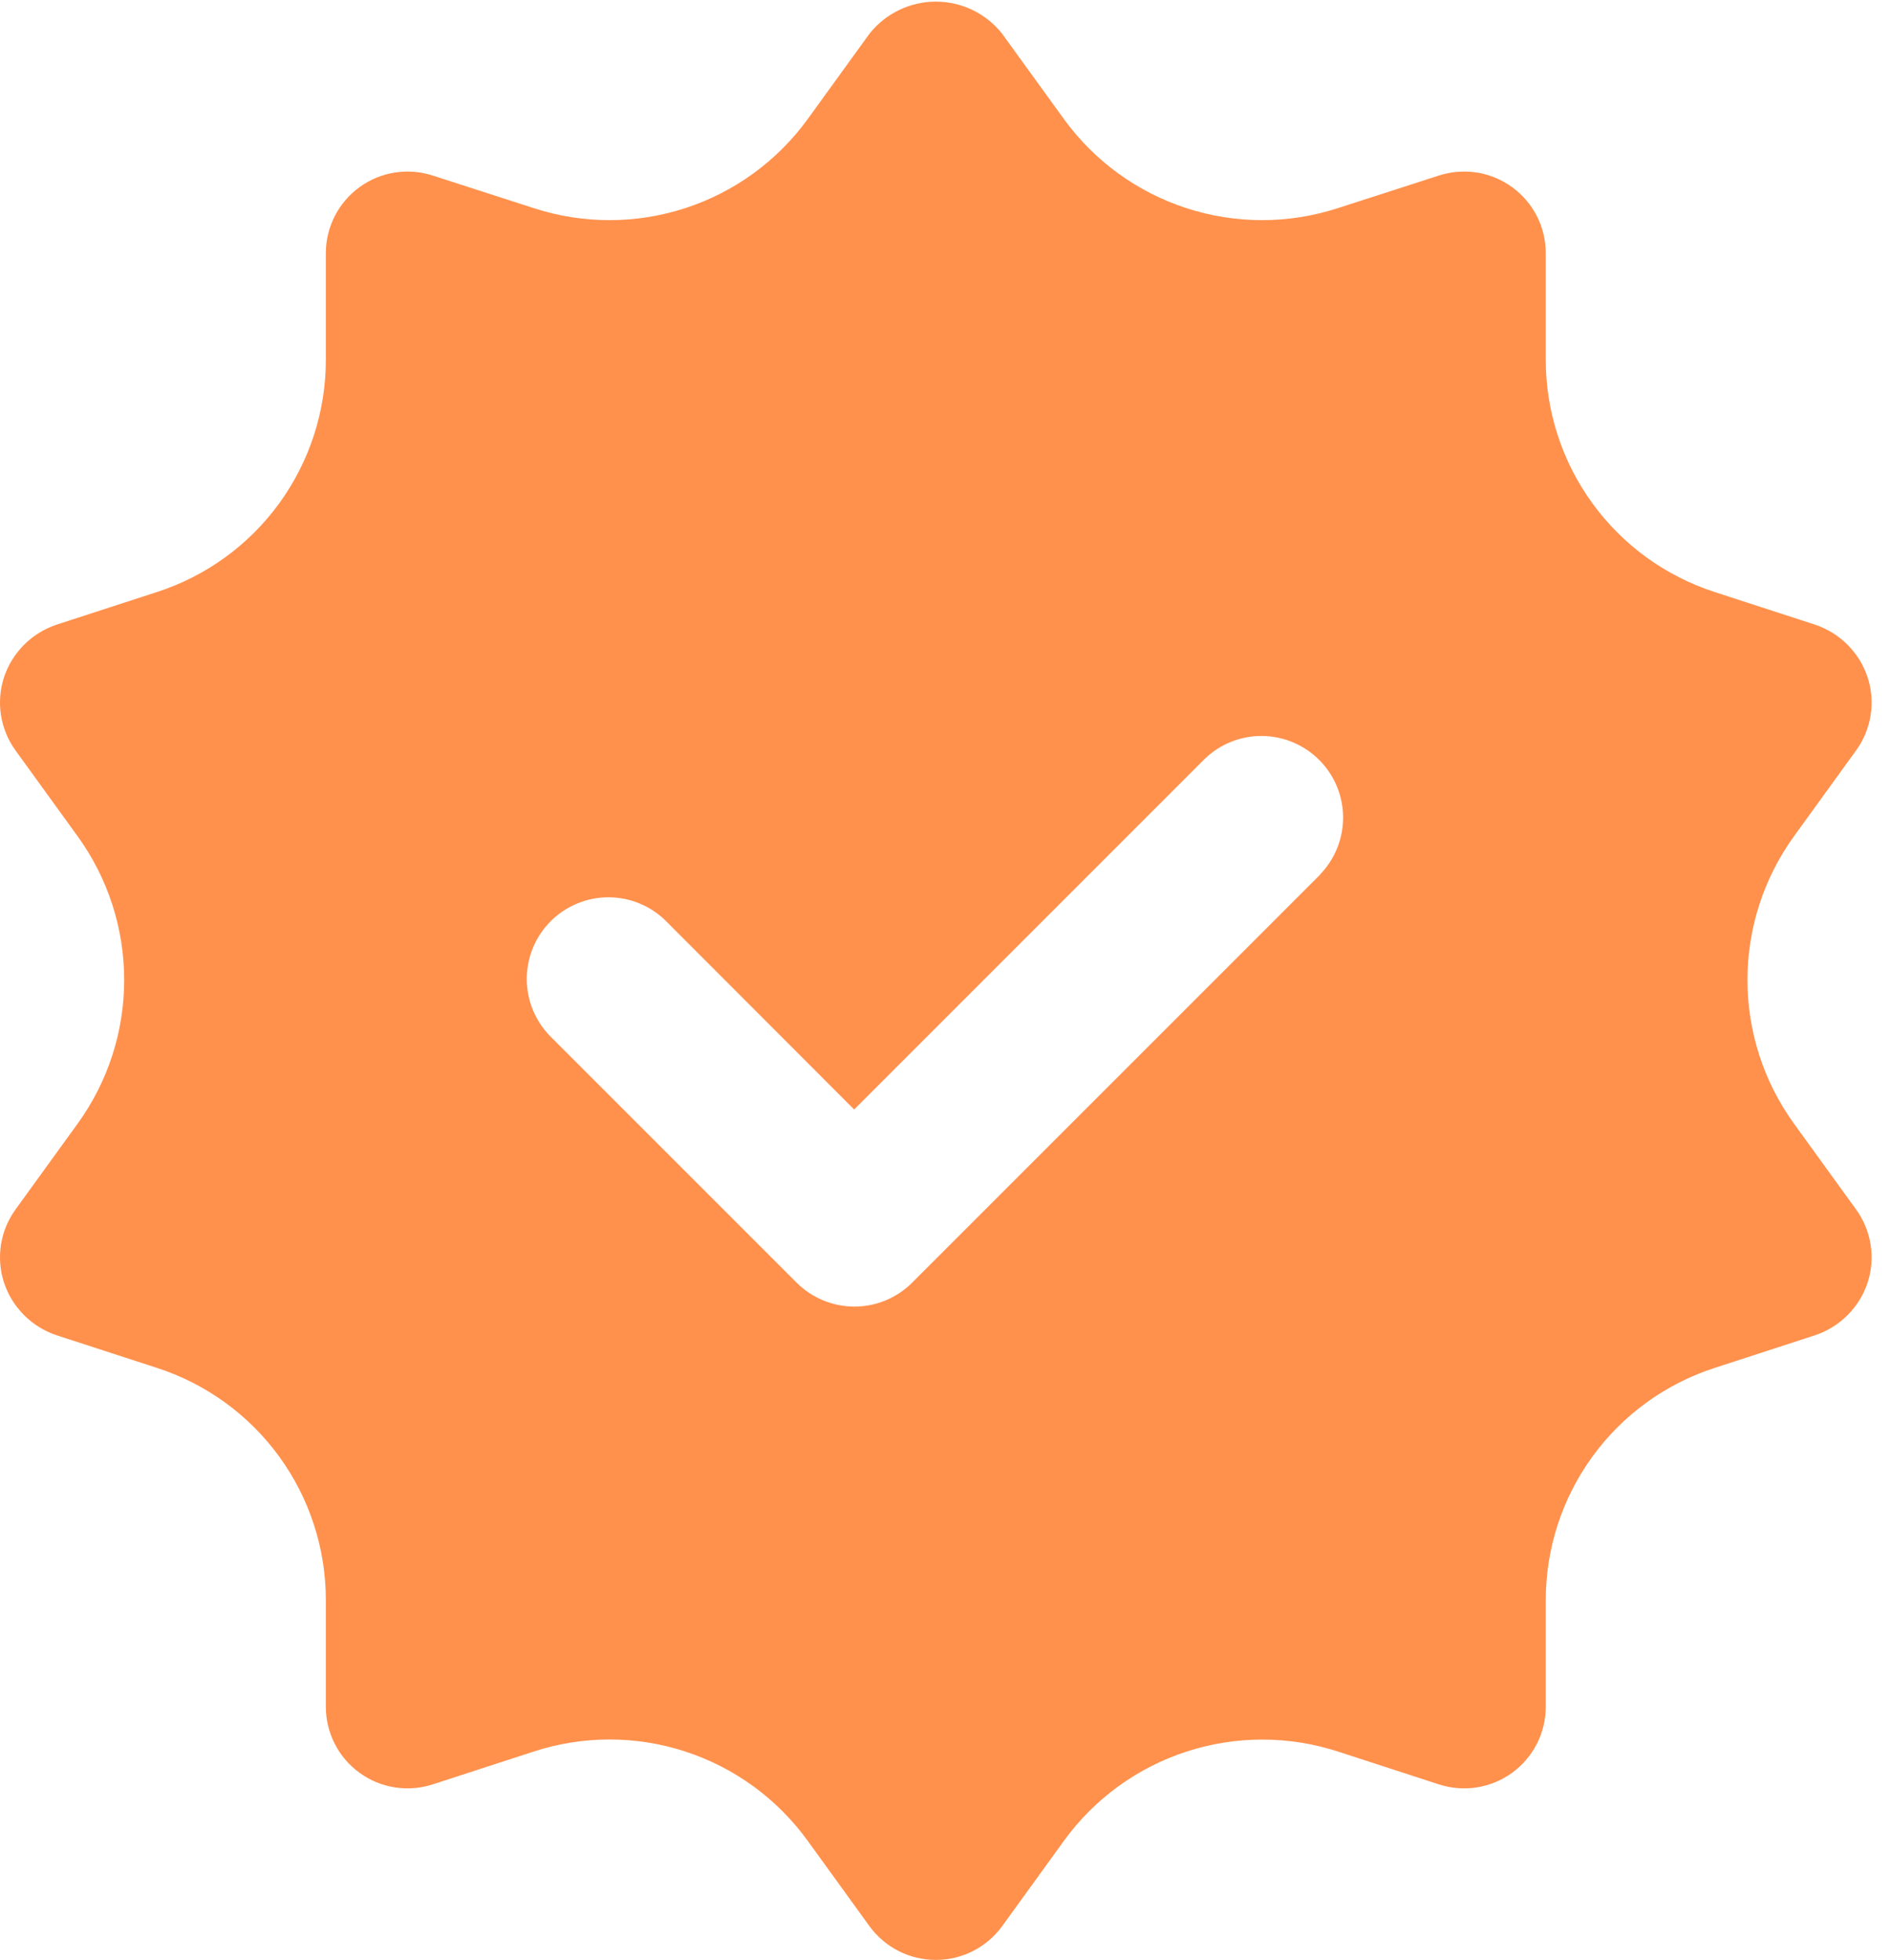 <svg width="55" height="57" viewBox="0 0 55 57" fill="none" xmlns="http://www.w3.org/2000/svg">
<path d="M52.179 32.68C51.299 31.464 50.825 30.001 50.825 28.5C50.825 26.999 51.299 25.536 52.179 24.32L53.984 21.826C54.205 21.522 54.35 21.169 54.408 20.797C54.466 20.426 54.435 20.046 54.317 19.689C54.198 19.335 53.999 19.014 53.735 18.75C53.471 18.487 53.15 18.288 52.797 18.169L49.876 17.219C48.445 16.757 47.197 15.853 46.314 14.636C45.43 13.419 44.956 11.954 44.959 10.45V7.362C44.959 6.988 44.87 6.618 44.7 6.284C44.529 5.95 44.282 5.662 43.979 5.442C43.675 5.222 43.324 5.076 42.954 5.018C42.583 4.96 42.205 4.99 41.848 5.106L38.903 6.056C37.474 6.519 35.934 6.518 34.505 6.053C33.076 5.588 31.831 4.683 30.947 3.467L29.142 0.974C28.912 0.685 28.619 0.451 28.286 0.291C27.953 0.131 27.588 0.047 27.218 0.047C26.849 0.047 26.484 0.131 26.151 0.291C25.818 0.451 25.525 0.685 25.294 0.974L23.489 3.467C22.606 4.683 21.36 5.588 19.931 6.053C18.502 6.518 16.963 6.519 15.533 6.056L12.588 5.106C12.232 4.99 11.853 4.96 11.483 5.018C11.112 5.076 10.761 5.222 10.458 5.442C10.154 5.662 9.907 5.95 9.737 6.284C9.566 6.618 9.477 6.988 9.477 7.362V10.45C9.481 11.954 9.006 13.419 8.123 14.636C7.239 15.853 5.992 16.757 4.561 17.219L1.639 18.169C1.286 18.288 0.965 18.487 0.701 18.75C0.438 19.014 0.238 19.335 0.119 19.689C0.002 20.046 -0.03 20.426 0.028 20.797C0.086 21.169 0.231 21.522 0.452 21.826L2.257 24.32C3.138 25.536 3.612 26.999 3.612 28.5C3.612 30.001 3.138 31.464 2.257 32.68L0.452 35.174C0.231 35.478 0.086 35.831 0.028 36.202C-0.03 36.574 0.002 36.954 0.119 37.311C0.238 37.665 0.438 37.986 0.701 38.249C0.965 38.513 1.286 38.712 1.639 38.831L4.561 39.781C5.992 40.243 7.239 41.147 8.123 42.364C9.006 43.58 9.481 45.046 9.477 46.55V49.638C9.477 50.012 9.566 50.382 9.737 50.716C9.907 51.05 10.154 51.338 10.458 51.558C10.761 51.779 11.112 51.924 11.483 51.982C11.853 52.04 12.232 52.01 12.588 51.894L15.509 50.944C16.942 50.473 18.488 50.471 19.922 50.936C21.356 51.401 22.606 52.311 23.489 53.532L25.294 56.026C25.516 56.328 25.806 56.574 26.14 56.743C26.474 56.912 26.844 57 27.218 57C27.593 57 27.962 56.912 28.296 56.743C28.631 56.574 28.92 56.328 29.142 56.026L30.947 53.532C31.832 52.312 33.082 51.404 34.516 50.939C35.95 50.474 37.494 50.476 38.927 50.944L41.848 51.894C42.205 52.01 42.583 52.04 42.954 51.982C43.324 51.924 43.675 51.779 43.979 51.558C44.282 51.338 44.529 51.05 44.7 50.716C44.87 50.382 44.959 50.012 44.959 49.638V46.55C44.956 45.046 45.43 43.58 46.314 42.364C47.197 41.147 48.445 40.243 49.876 39.781L52.797 38.831C53.15 38.712 53.471 38.513 53.735 38.249C53.999 37.986 54.198 37.665 54.317 37.311C54.435 36.954 54.466 36.574 54.408 36.202C54.35 35.831 54.205 35.478 53.984 35.174L52.179 32.68ZM38.404 25.429L26.529 37.304C26.084 37.749 25.48 37.999 24.85 37.999C24.221 37.999 23.617 37.749 23.171 37.304L16.046 30.179C15.819 29.96 15.638 29.698 15.514 29.408C15.389 29.118 15.324 28.807 15.321 28.491C15.319 28.176 15.379 27.863 15.498 27.572C15.617 27.28 15.794 27.014 16.017 26.791C16.24 26.568 16.505 26.392 16.797 26.273C17.089 26.153 17.401 26.093 17.717 26.096C18.032 26.099 18.344 26.164 18.634 26.289C18.923 26.413 19.185 26.594 19.404 26.821L24.843 32.267L35.039 22.071C35.487 21.638 36.087 21.399 36.71 21.404C37.332 21.41 37.928 21.66 38.368 22.1C38.809 22.54 39.059 23.136 39.064 23.759C39.069 24.381 38.83 24.981 38.397 25.429H38.404Z" fill="#FF914D"/>
</svg>

